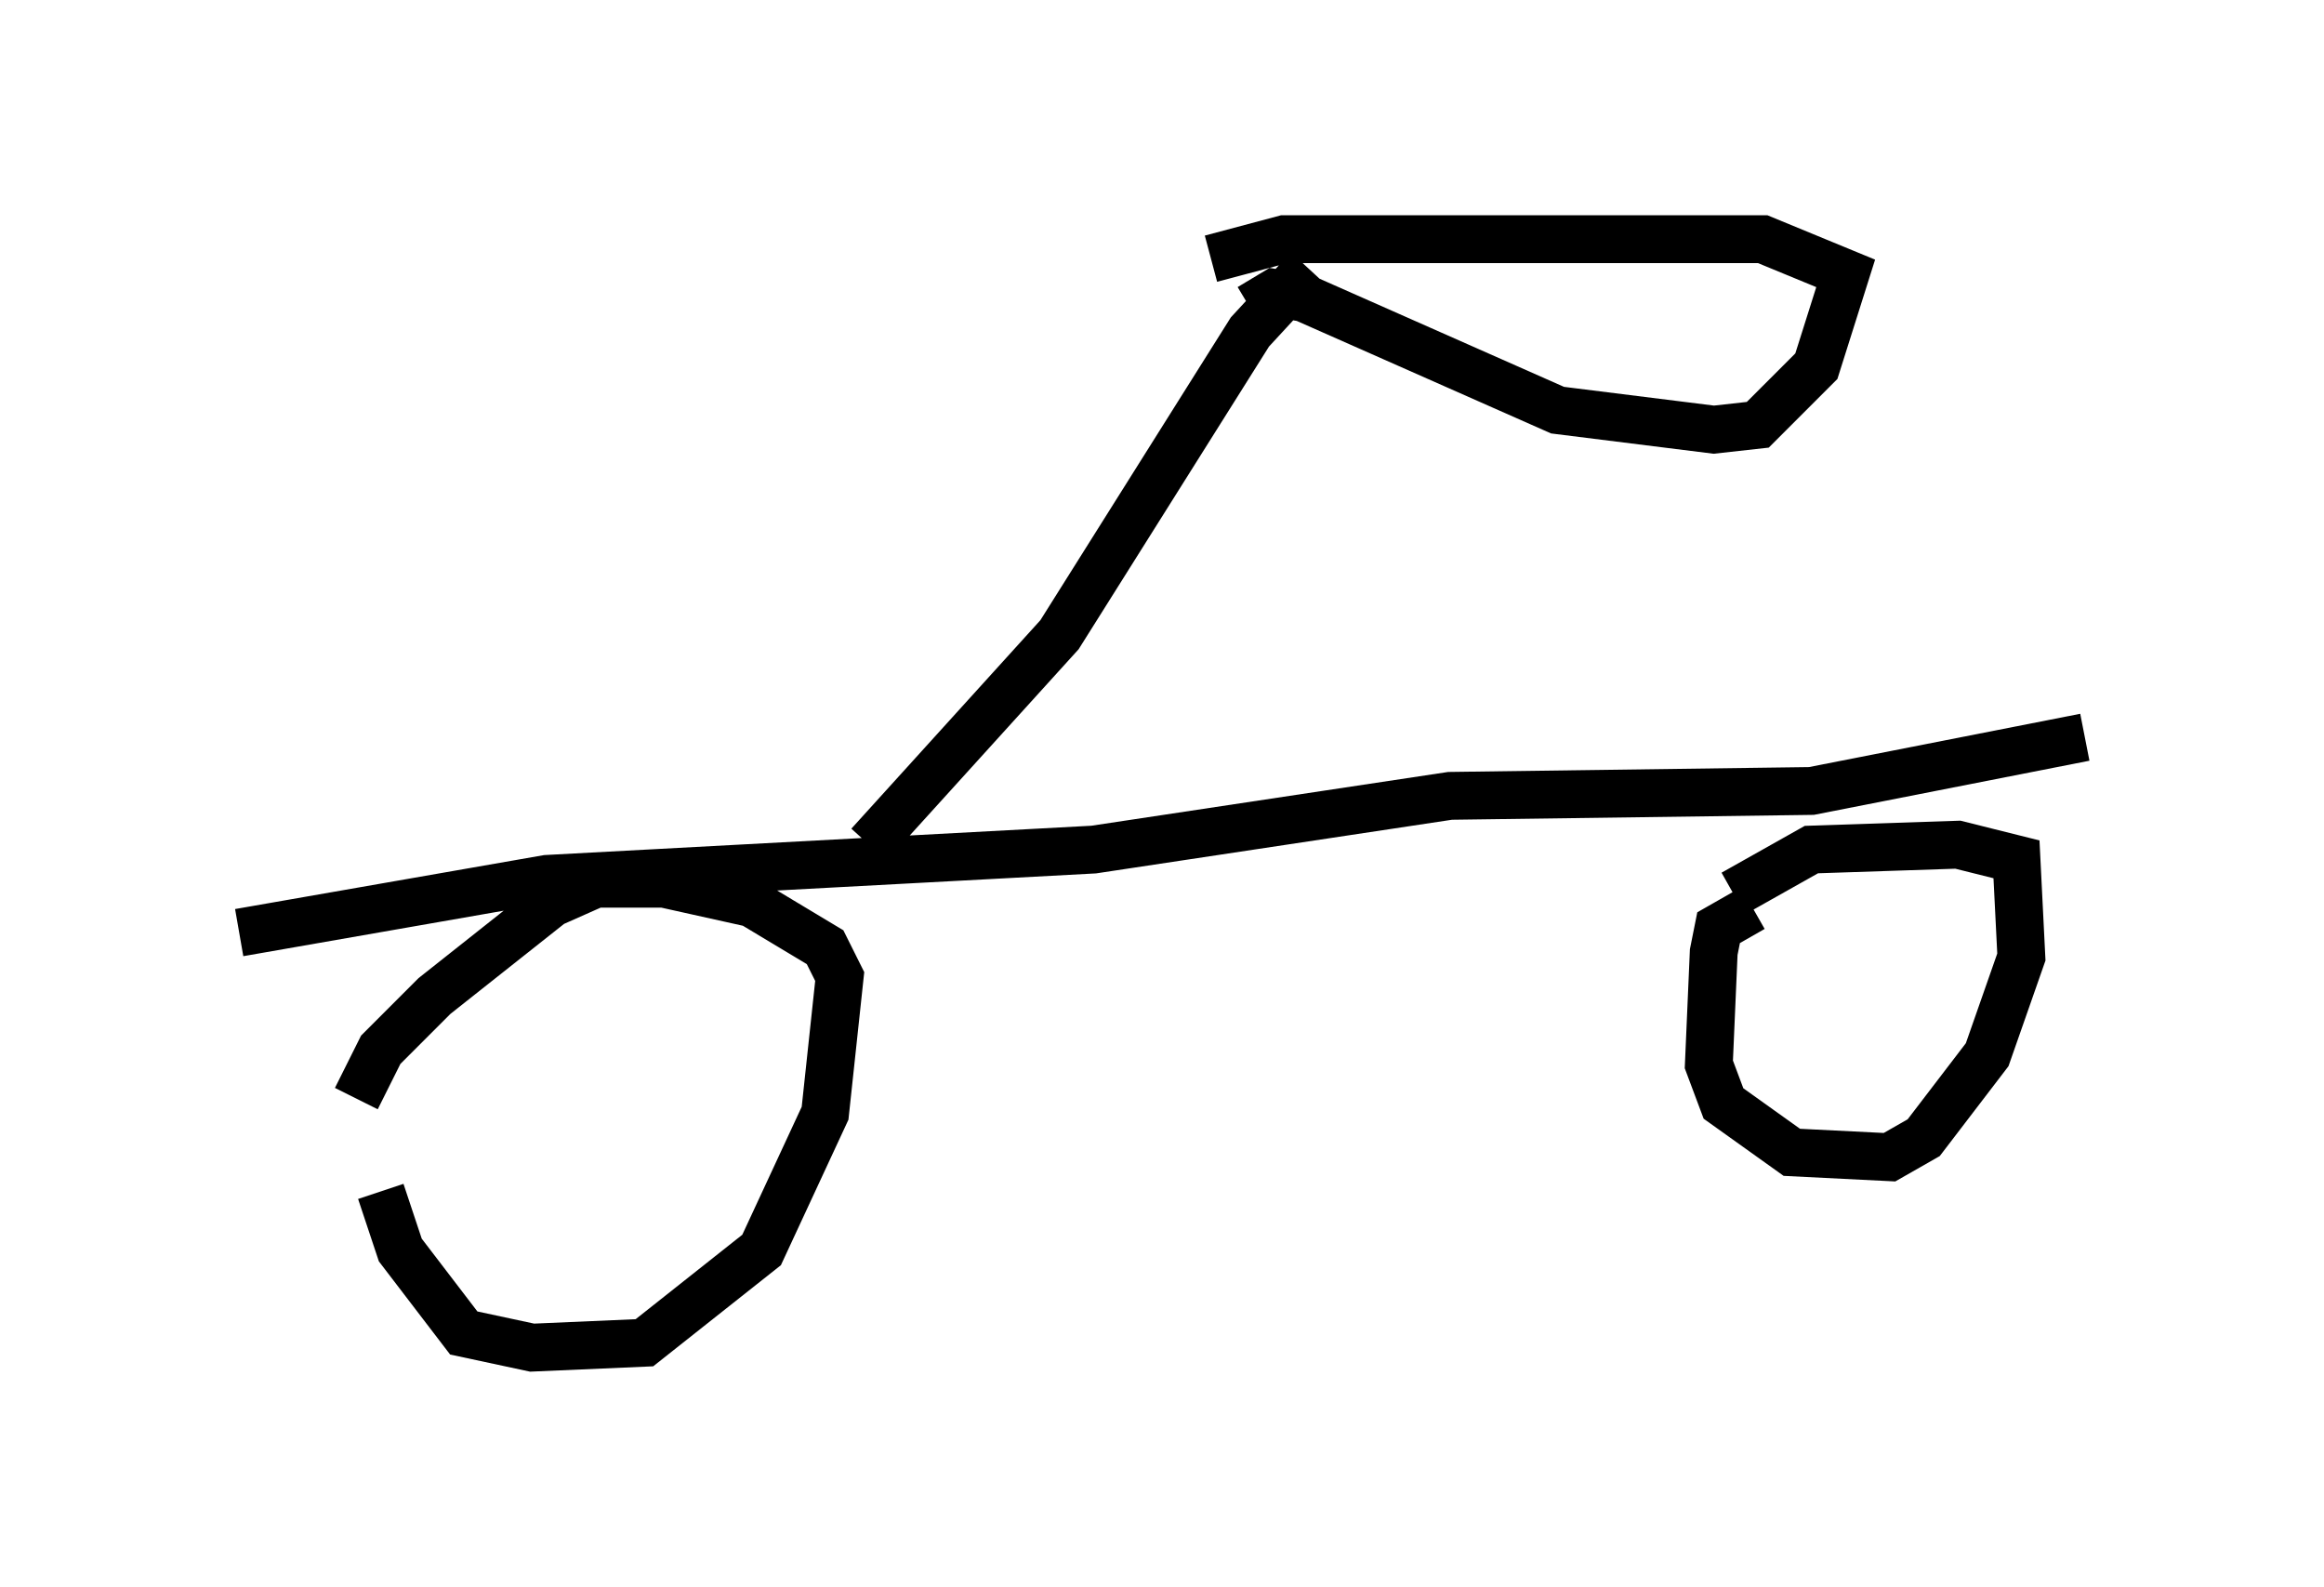 <?xml version="1.0" encoding="utf-8" ?>
<svg baseProfile="full" height="33.173" version="1.1" width="48.588" xmlns="http://www.w3.org/2000/svg" xmlns:ev="http://www.w3.org/2001/xml-events" xmlns:xlink="http://www.w3.org/1999/xlink"><defs /><rect fill="white" height="33.173" width="48.588" x="0" y="0" /><path d="M8.165, 21.946 m-0.204, 2.96 l0.408, 1.225 1.327, 1.735 l1.429, 0.306 2.348, -0.102 l2.45, -1.94 1.327, -2.858 l0.306, -2.858 -0.306, -0.613 l-1.531, -0.919 -1.838, -0.408 l-1.429, 0.0 -0.919, 0.408 l-2.45, 1.94 -1.123, 1.123 l-0.51, 1.021 m29.196, -3.981 l-0.715, 0.408 -0.102, 0.51 l-0.102, 2.348 0.306, 0.817 l1.429, 1.021 2.042, 0.102 l0.715, -0.408 1.327, -1.735 l0.715, -2.042 -0.102, -2.042 l-1.225, -0.306 -3.063, 0.102 l-1.633, 0.919 m7.35, -3.267 l-5.717, 1.123 -7.554, 0.102 l-7.452, 1.123 -11.433, 0.613 l-6.431, 1.123 m22.356, -13.883 l-1.225, 1.327 -3.981, 6.329 l-3.981, 4.39 m7.963, -11.229 l0.51, -0.306 0.613, 0.102 l5.308, 2.348 3.267, 0.408 l0.919, -0.102 1.225, -1.225 l0.613, -1.94 -1.735, -0.715 l-10.004, 0.0 -1.531, 0.408 " fill="none" stroke="black" stroke-width="1" /></svg>
